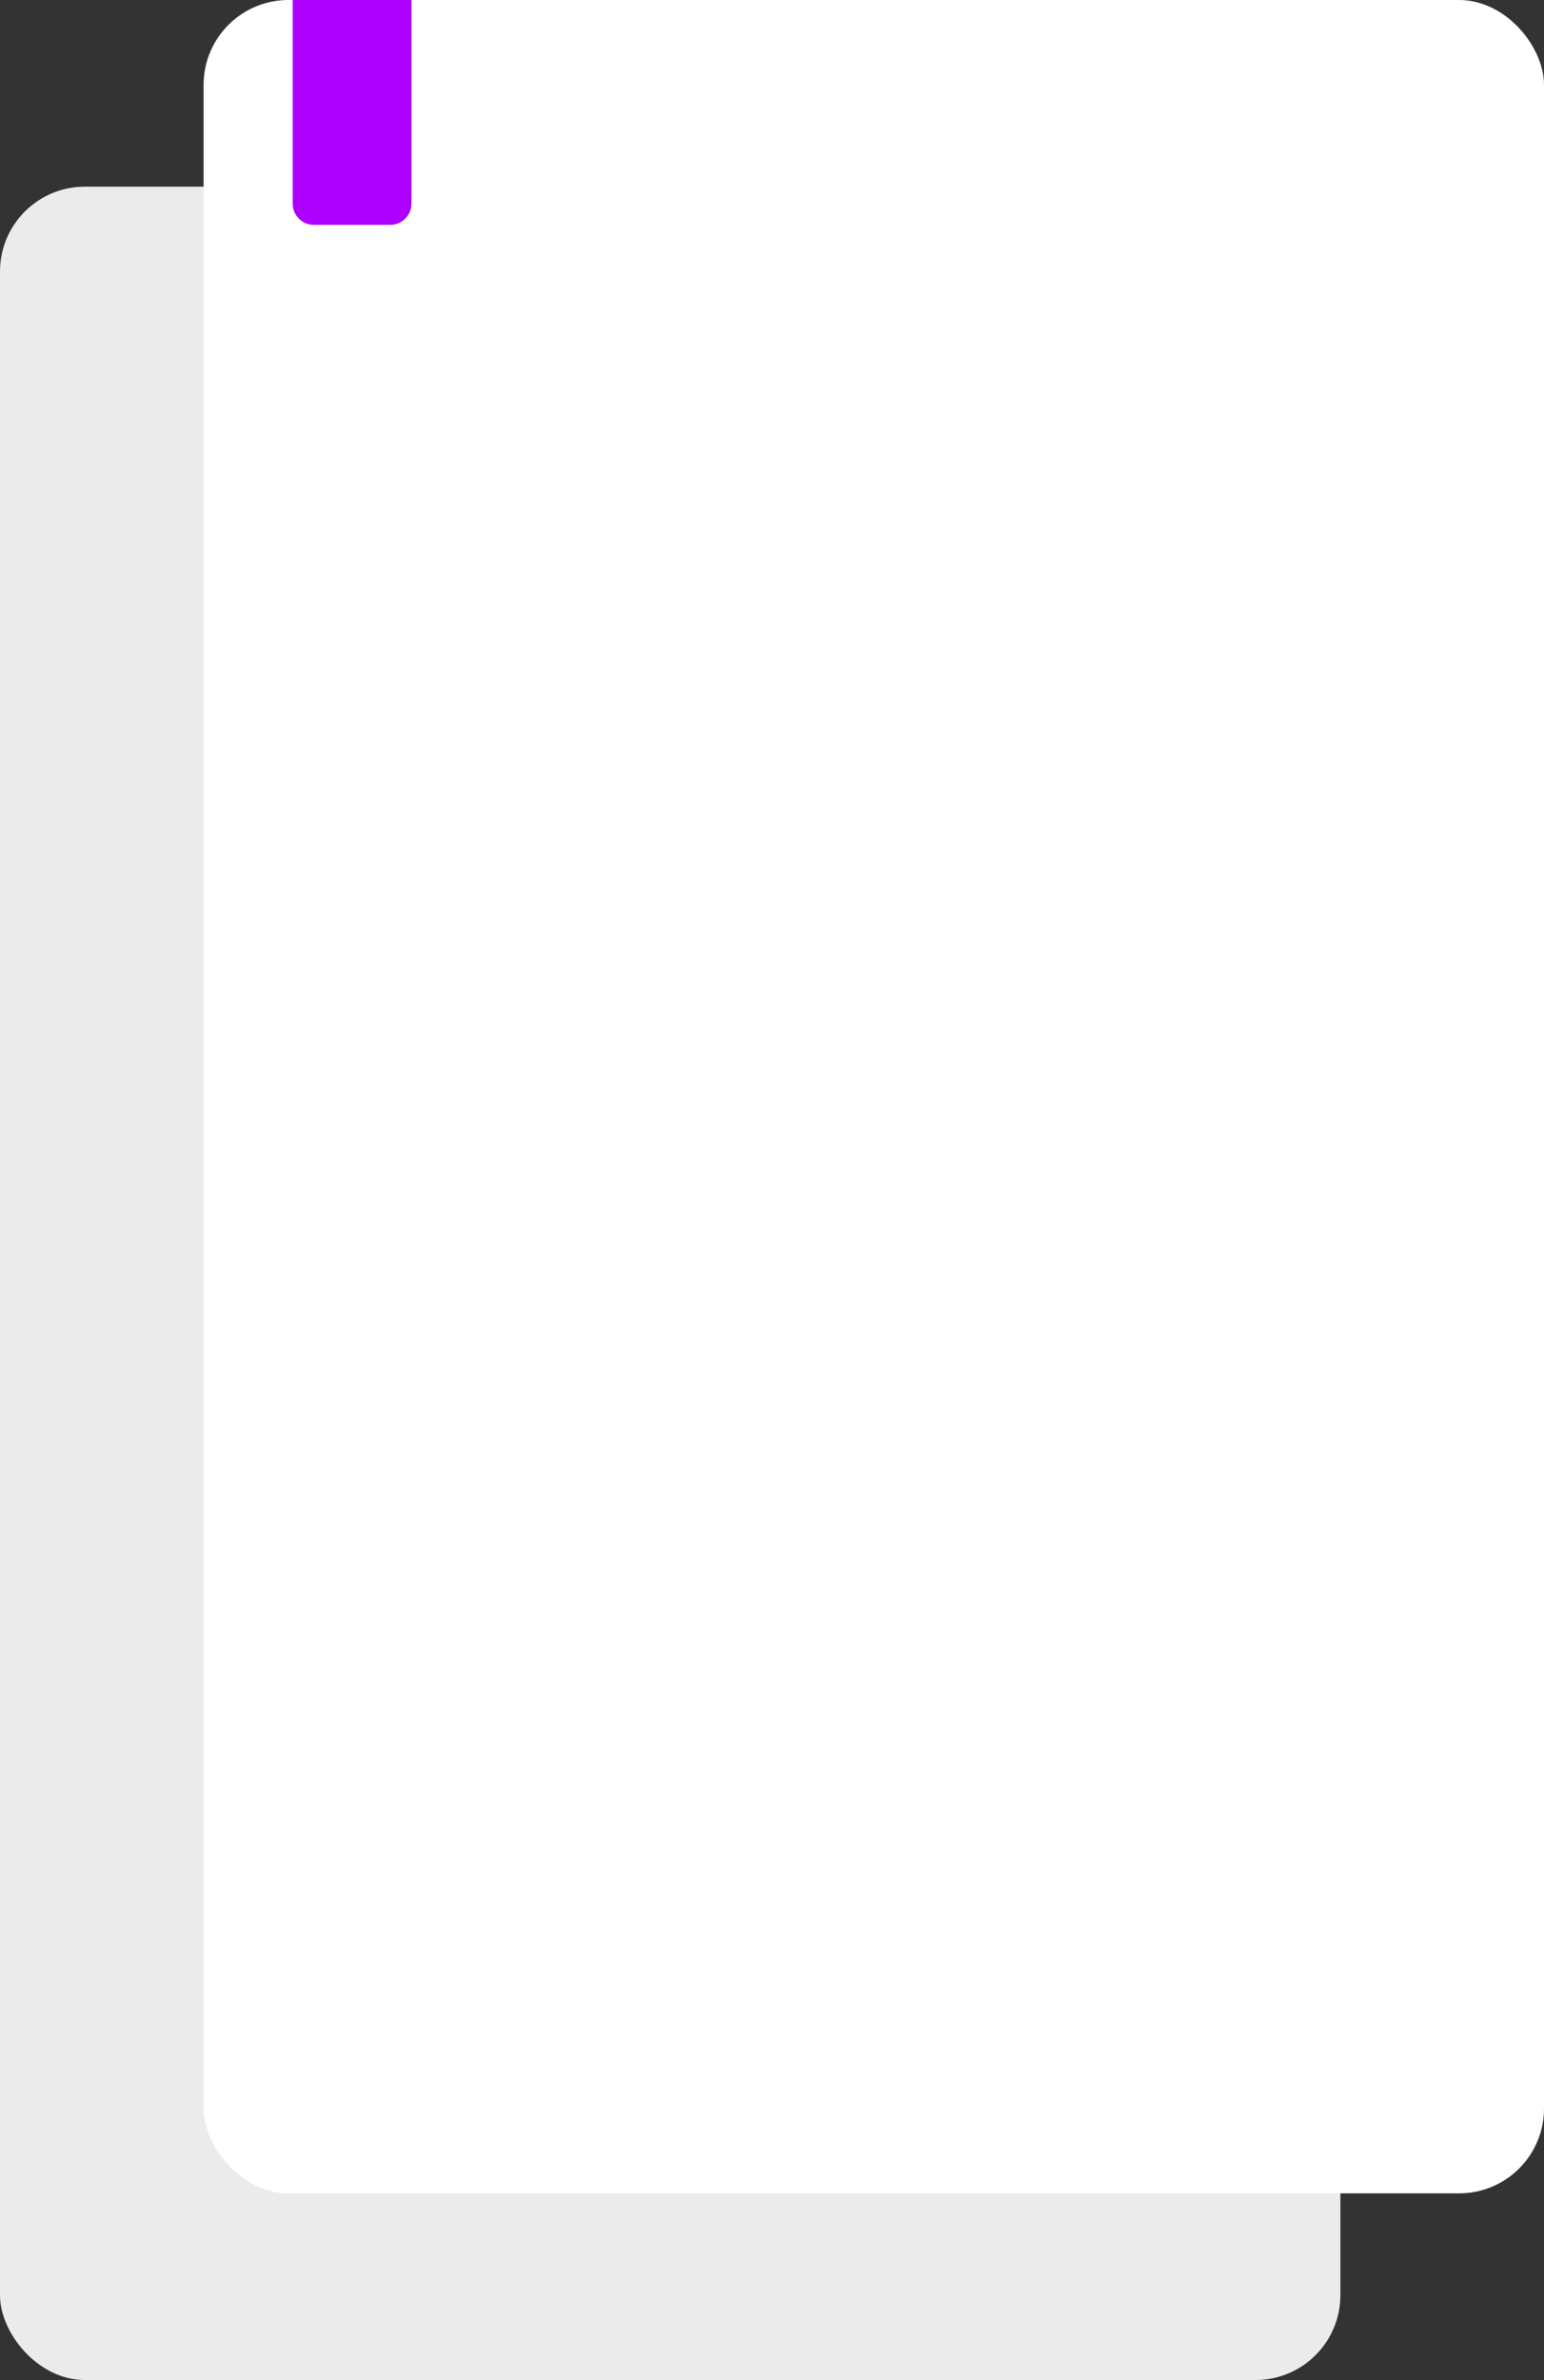 <svg width="364" height="561" viewBox="0 0 364 561" fill="none" xmlns="http://www.w3.org/2000/svg">
<rect x="0" y="0" width="364" height="561" fill="#333333" stroke="none"/>
<rect y="44" width="316" height="517" rx="20" fill="#EBEBEB"/>
<rect x="48" width="316" height="517" rx="20" fill="white"/>
<path d="M97 0L97 48C97 50.761 94.761 53 92 53L74 53C71.239 53 69 50.761 69 48L69 -1.22392e-06L97 0Z" fill="#AD00FF"/>
</svg>
